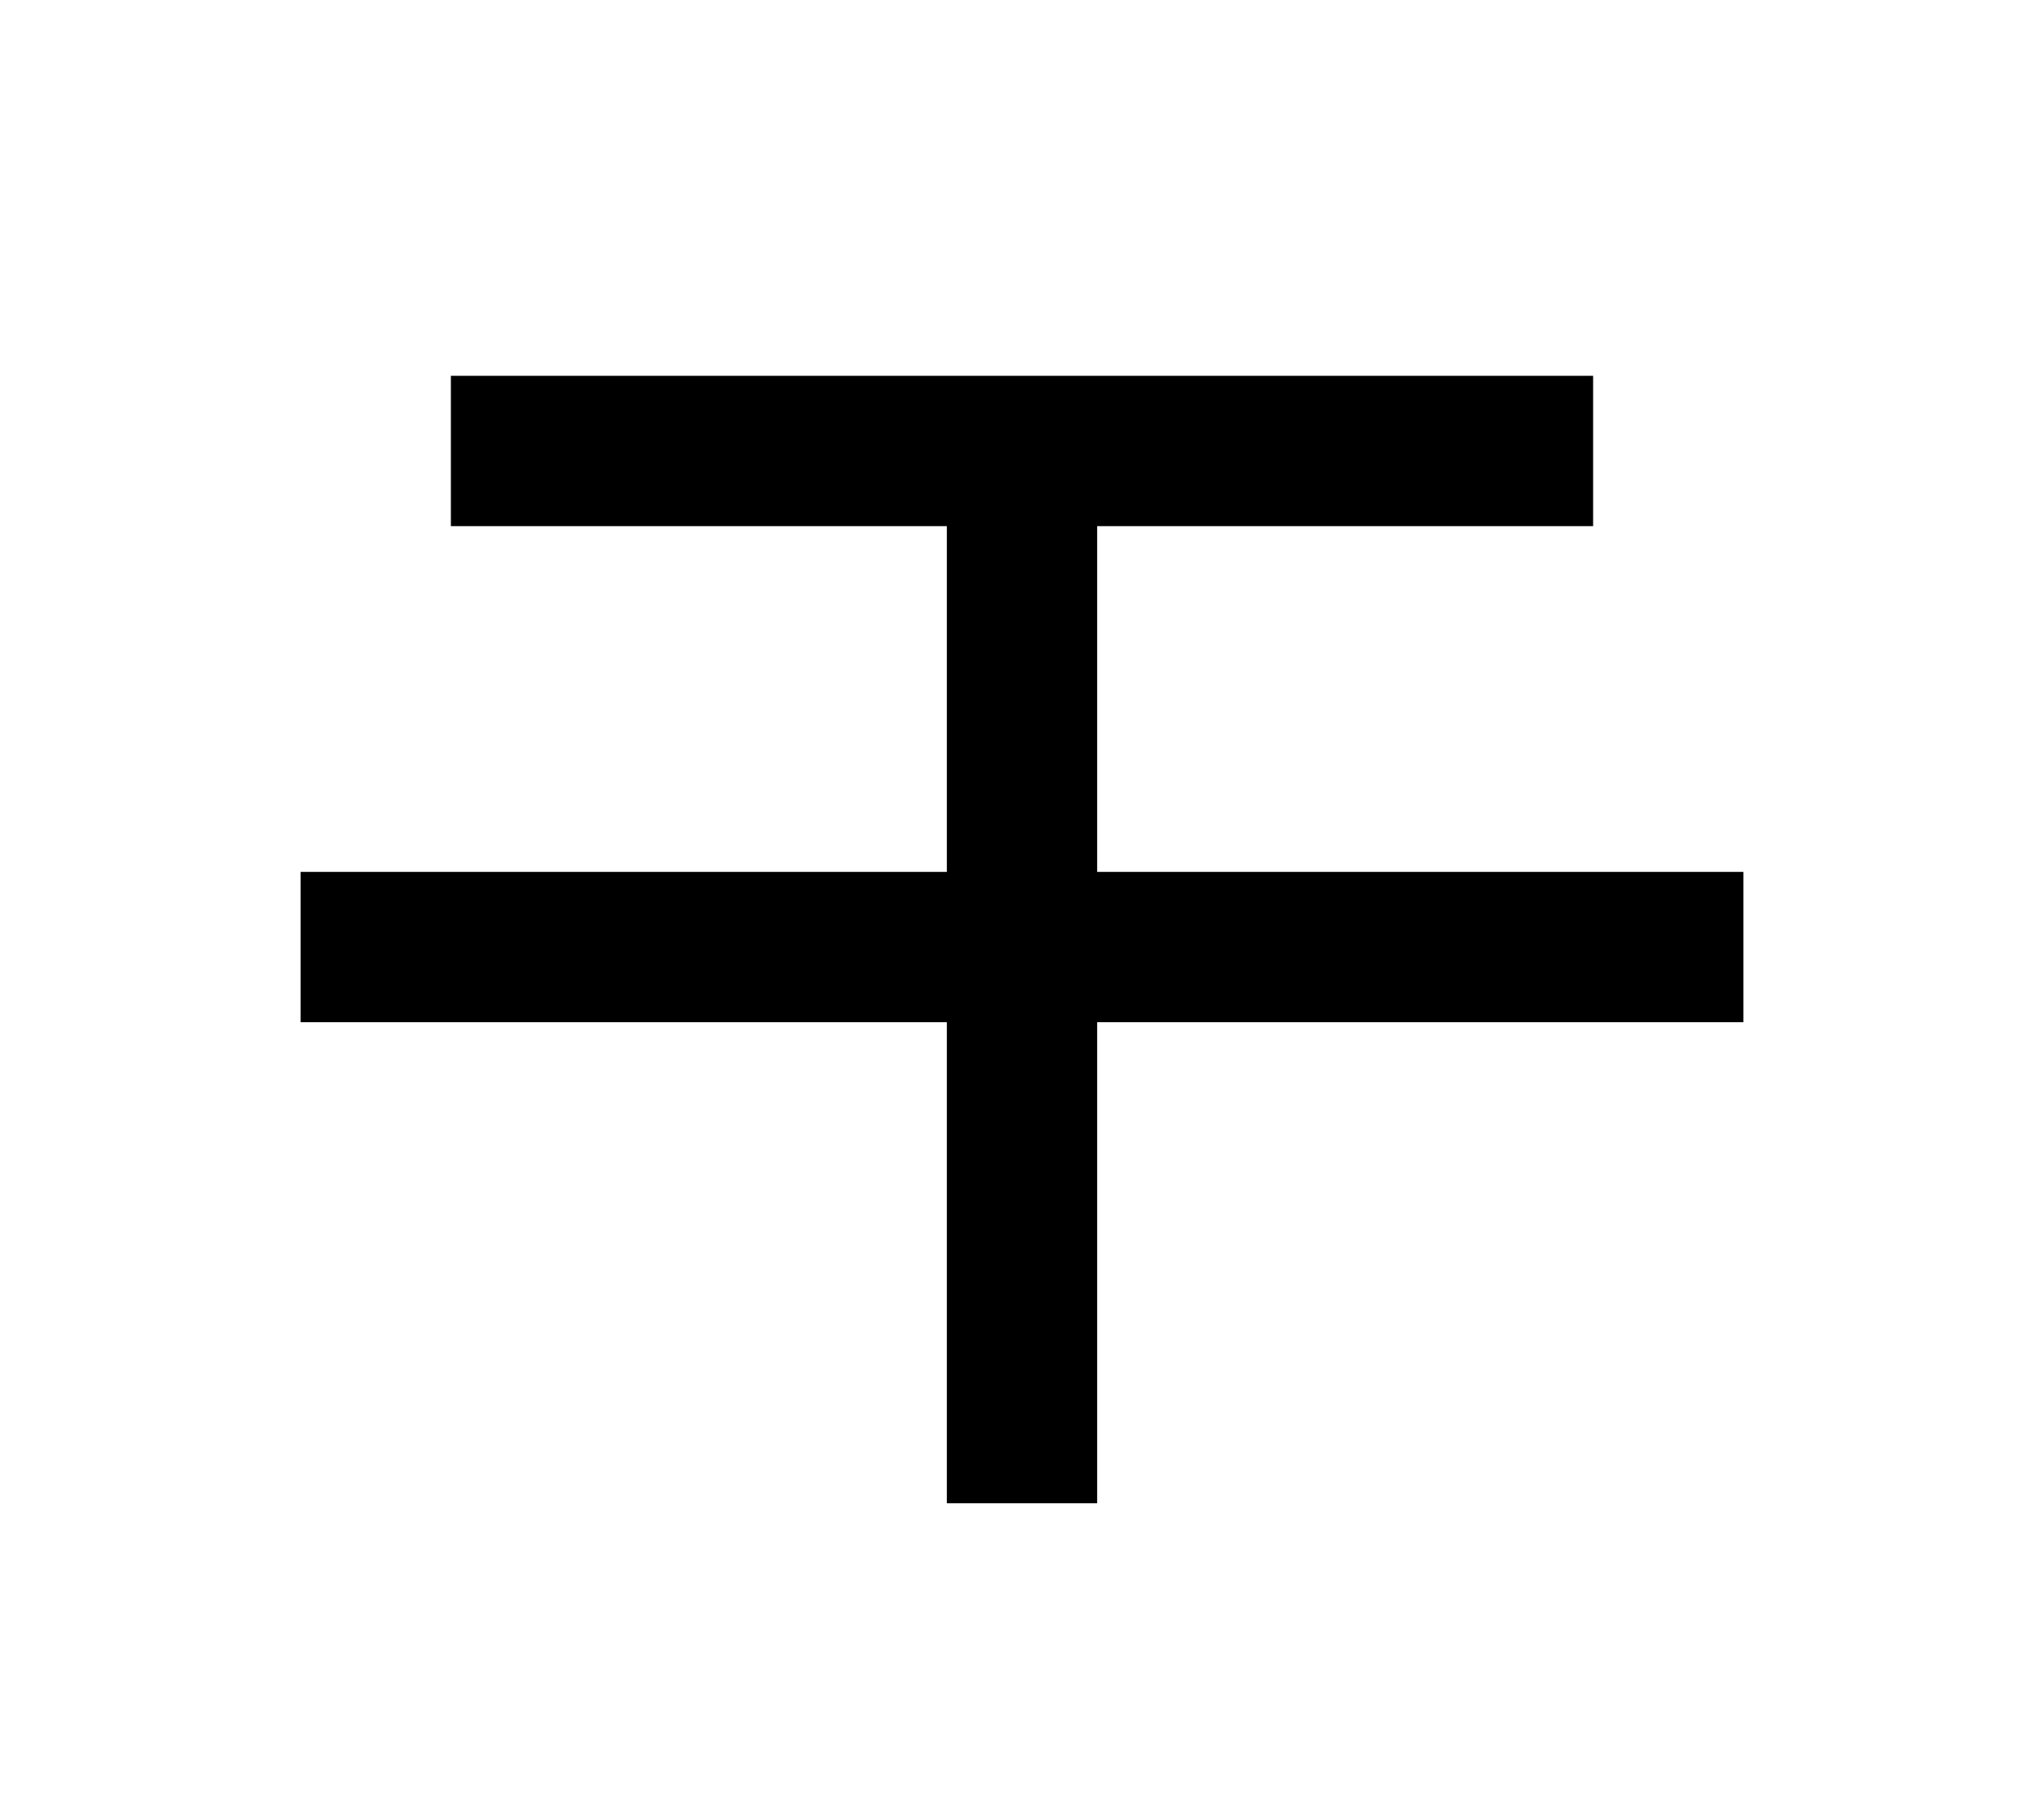<?xml version="1.0" encoding="UTF-8"?>
<svg width="136mm" height="120mm" version="1.1" viewBox="0 0 136 120" xmlns="http://www.w3.org/2000/svg">
    <g stroke="#000" stroke-width="10" fill="none">
        <g id="glyph">
            <path d="m30 30h76"></path>
            <path d="m68 30v70"></path>
            <path d="m20 63h96"></path>
        </g>
    </g>
</svg>